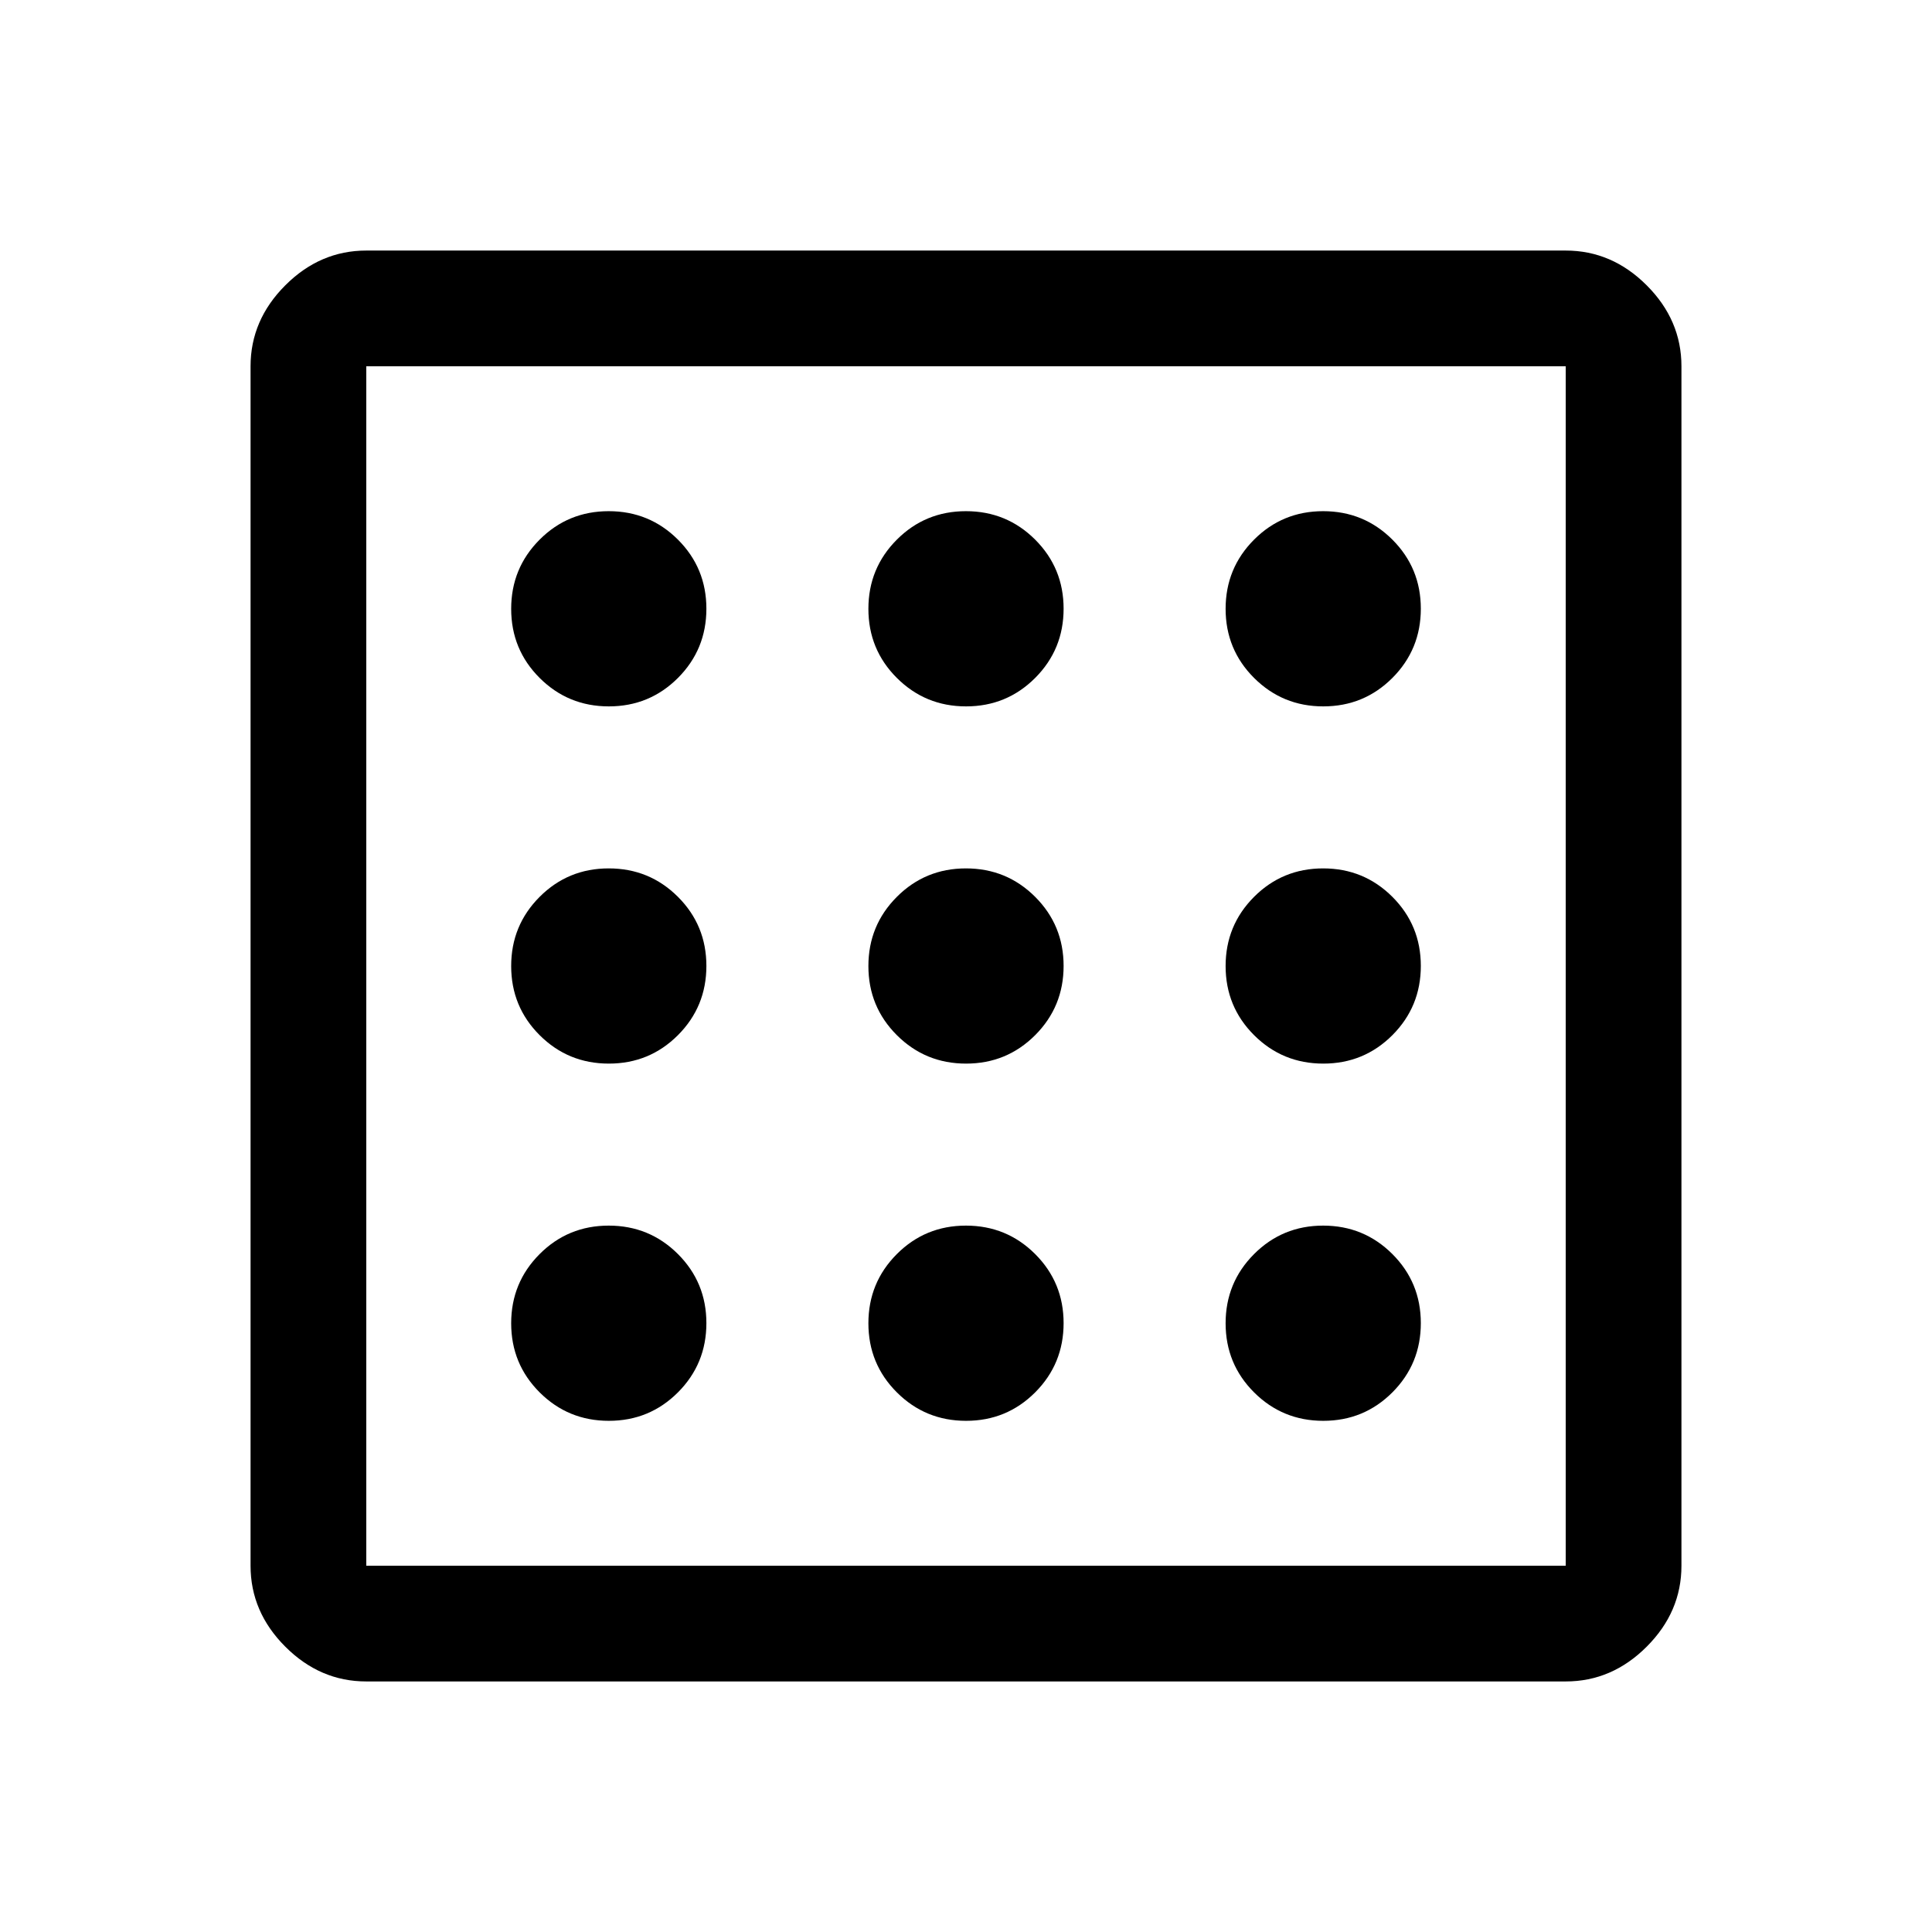 <svg xmlns="http://www.w3.org/2000/svg" height="48" viewBox="0 -960 960 960" width="48"><path d="M302.53-254q20.22 0 34.35-14.15Q351-282.31 351-302.53q0-20.22-14.15-34.35Q322.69-351 302.47-351q-20.22 0-34.34 14.15Q254-322.69 254-302.47q0 20.22 14.15 34.34Q282.31-254 302.53-254Zm0-355q20.22 0 34.35-14.15Q351-637.31 351-657.53q0-20.22-14.15-34.35Q322.69-706 302.47-706q-20.22 0-34.34 14.15Q254-677.69 254-657.47q0 20.22 14.15 34.34Q282.31-609 302.53-609Zm0 177.5q20.22 0 34.35-14.15Q351-459.81 351-480.03q0-20.22-14.15-34.35-14.16-14.12-34.38-14.12-20.22 0-34.34 14.15Q254-500.19 254-479.97q0 20.22 14.15 34.34 14.16 14.13 34.38 14.13Zm355 177.5q20.22 0 34.35-14.15Q706-282.31 706-302.53q0-20.22-14.15-34.35Q677.69-351 657.47-351q-20.22 0-34.34 14.15Q609-322.69 609-302.47q0 20.22 14.15 34.34Q637.31-254 657.53-254Zm0-355q20.22 0 34.35-14.15Q706-637.31 706-657.53q0-20.22-14.15-34.35Q677.69-706 657.47-706q-20.22 0-34.34 14.15Q609-677.69 609-657.47q0 20.22 14.15 34.34Q637.31-609 657.53-609ZM182-124.5q-22.97 0-40.23-17.27Q124.5-159.03 124.5-182v-596q0-22.97 17.27-40.23Q159.03-835.5 182-835.5h596q22.97 0 40.23 17.27Q835.5-800.97 835.5-778v596q0 22.97-17.27 40.23Q800.97-124.5 778-124.5H182Zm0-57.5h596v-596H182v596Zm0-596v596-596Zm475.53 346.5q20.22 0 34.35-14.15Q706-459.81 706-480.03q0-20.22-14.15-34.35-14.16-14.12-34.38-14.12-20.22 0-34.34 14.15Q609-500.19 609-479.97q0 20.22 14.15 34.34 14.16 14.13 34.38 14.13ZM480.03-609q20.22 0 34.35-14.15 14.12-14.16 14.12-34.38 0-20.22-14.15-34.35Q500.19-706 479.97-706q-20.22 0-34.34 14.15-14.13 14.16-14.13 34.38 0 20.22 14.15 34.34Q459.81-609 480.03-609Zm0 355q20.22 0 34.35-14.15 14.12-14.16 14.12-34.38 0-20.22-14.15-34.35Q500.19-351 479.97-351q-20.22 0-34.34 14.15-14.13 14.16-14.13 34.38 0 20.22 14.15 34.34Q459.81-254 480.03-254Zm0-177.5q20.22 0 34.35-14.15 14.12-14.16 14.12-34.38 0-20.22-14.15-34.35-14.16-14.12-34.38-14.12-20.22 0-34.34 14.15-14.13 14.16-14.13 34.38 0 20.22 14.15 34.34 14.16 14.13 34.38 14.13Z"/></svg>